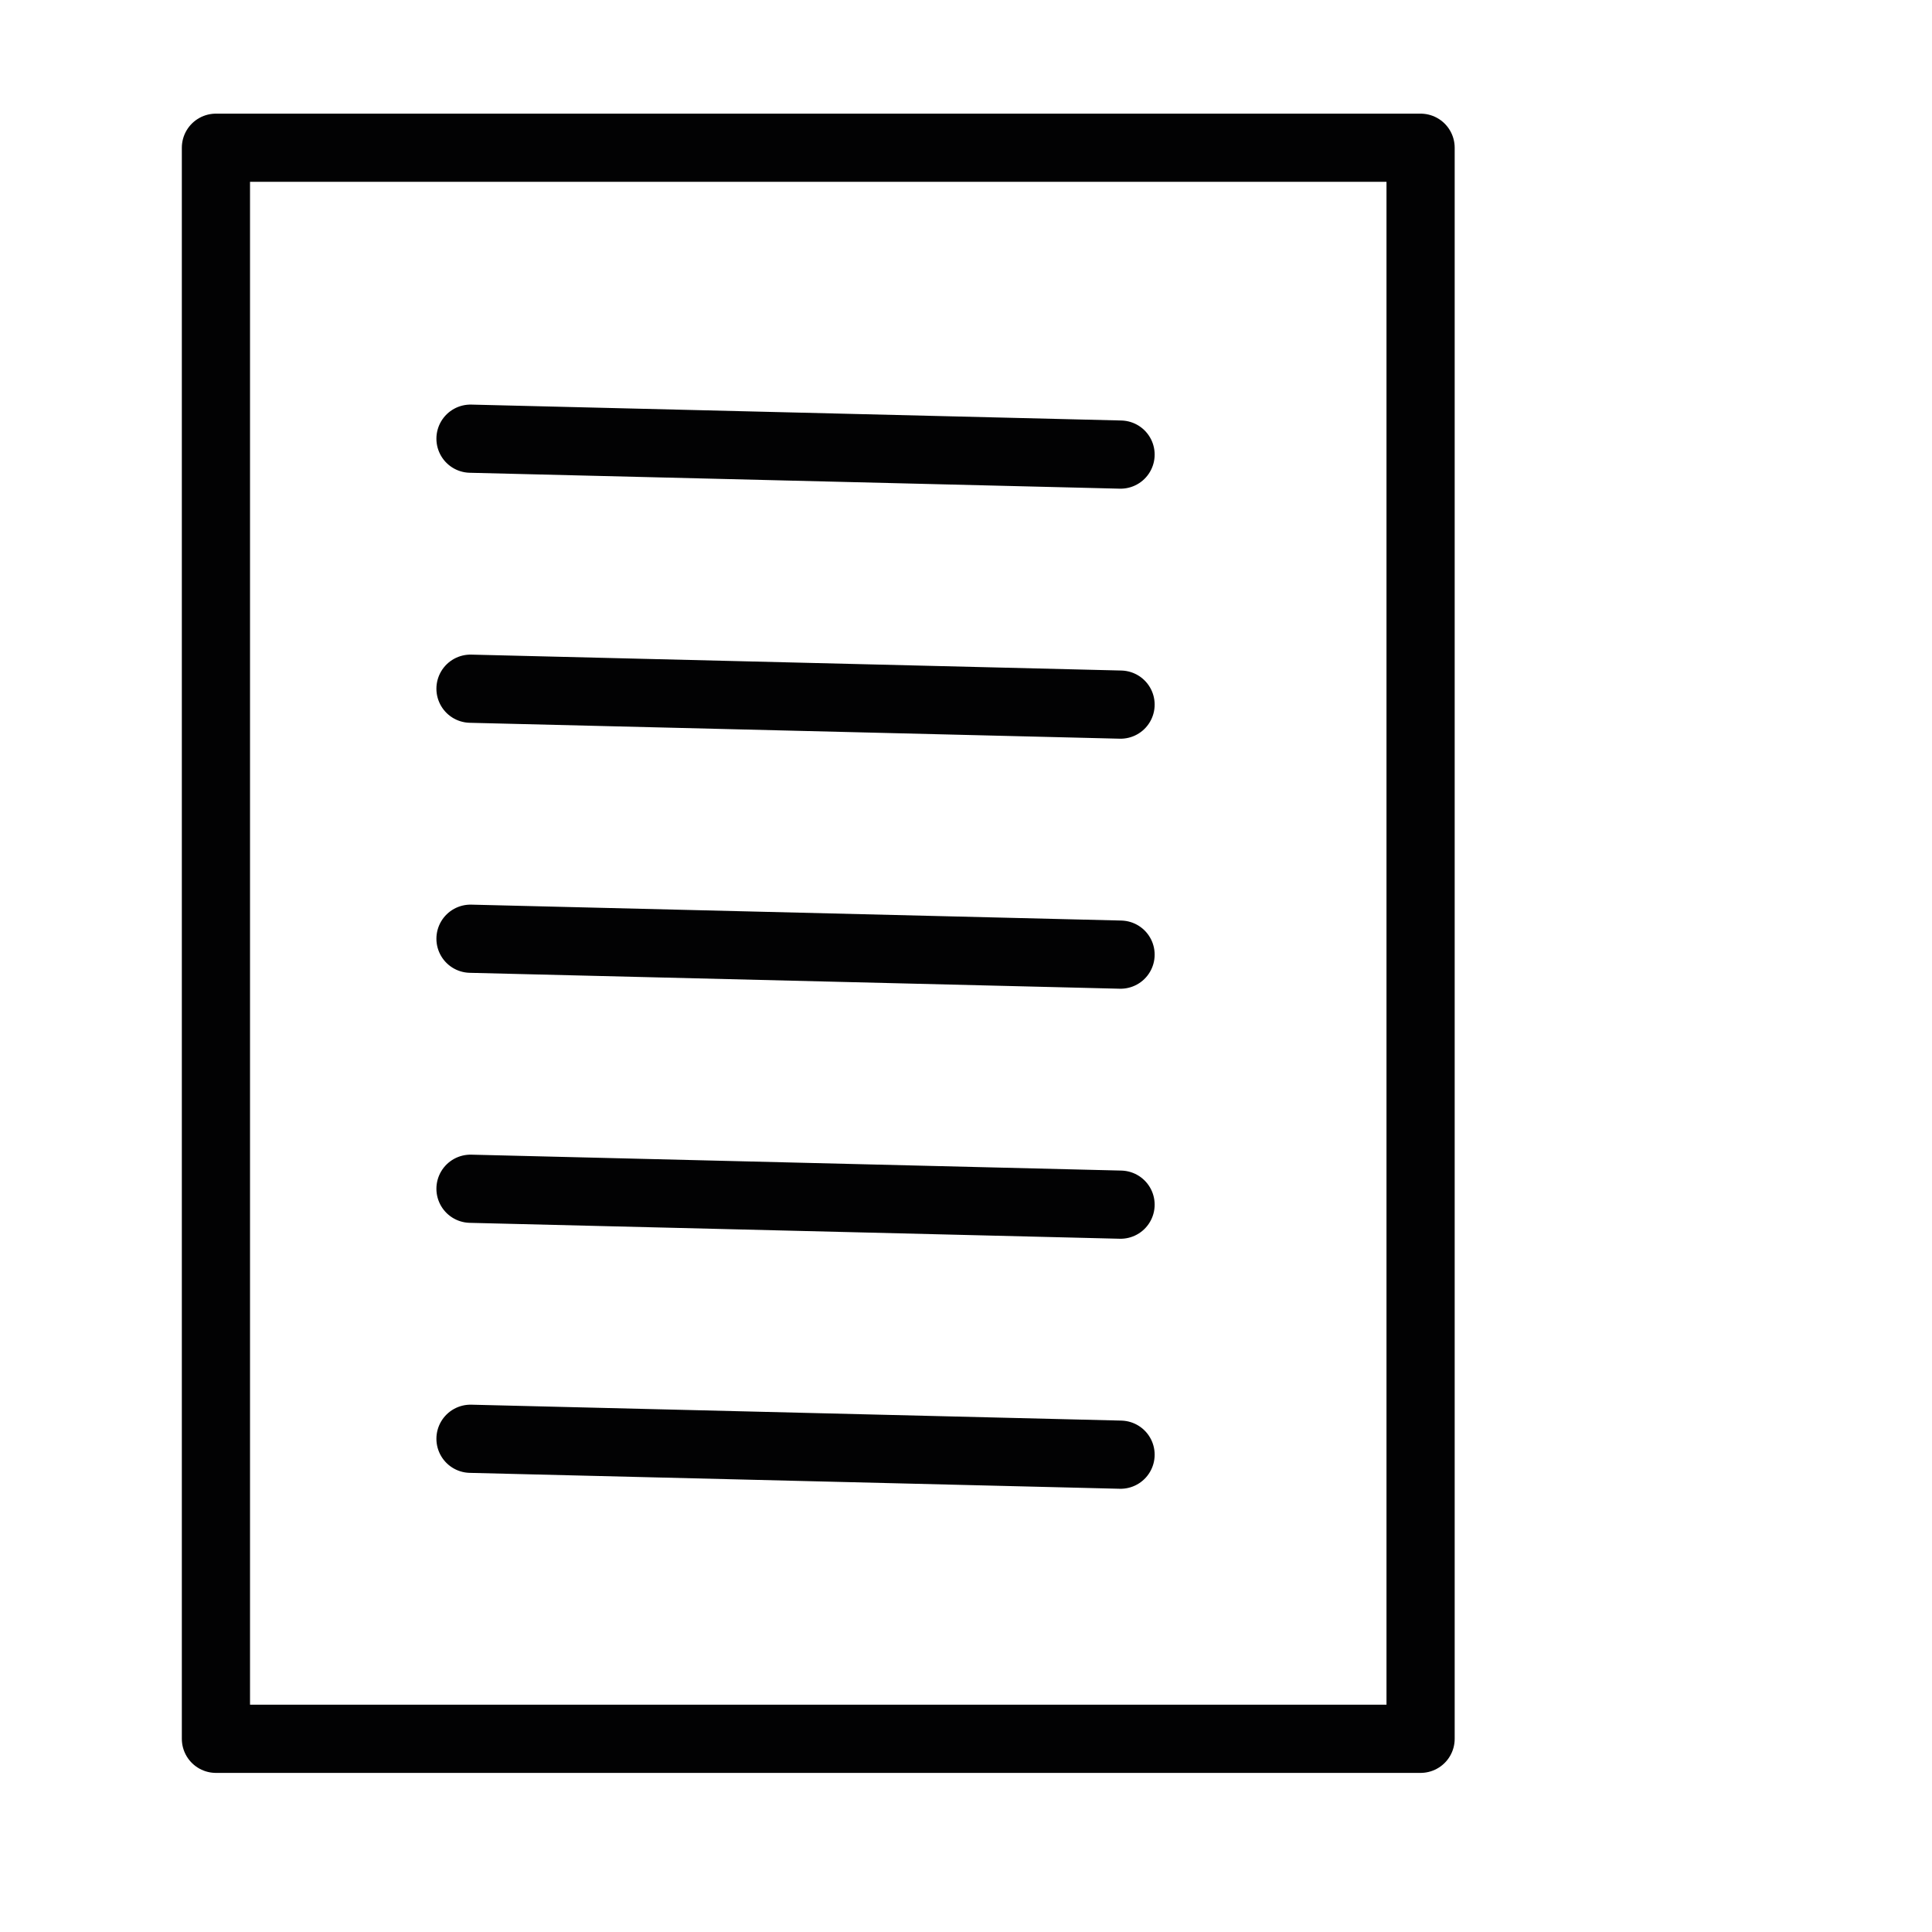 <?xml version="1.0" encoding="utf-8"?>
<!-- Generator: Adobe Illustrator 21.0.2, SVG Export Plug-In . SVG Version: 6.00 Build 0)  -->
<svg version="1.1" id="Calque_1" xmlns="http://www.w3.org/2000/svg" xmlns:xlink="http://www.w3.org/1999/xlink" x="0px" y="0px"
	 viewBox="0 0 85 85" style="enable-background:new 0 0 85 85;" xml:space="preserve">
<style type="text/css">
	.st0{fill:none;stroke:#020203;stroke-width:3;stroke-linecap:round;stroke-linejoin:round;stroke-miterlimit:10;}
</style>
<line class="st0" x1="20.7" y1="63.3" x2="49.3" y2="64"/>
<rect x="9.5" y="6.5" class="st0" width="53" height="70"/>
<line class="st0" x1="20.7" y1="19.3" x2="49.3" y2="20"/>
<line class="st0" x1="20.7" y1="30.3" x2="49.3" y2="31"/>
<line class="st0" x1="20.7" y1="41.3" x2="49.3" y2="42"/>
<line class="st0" x1="20.7" y1="52.3" x2="49.3" y2="53"/>
</svg>

